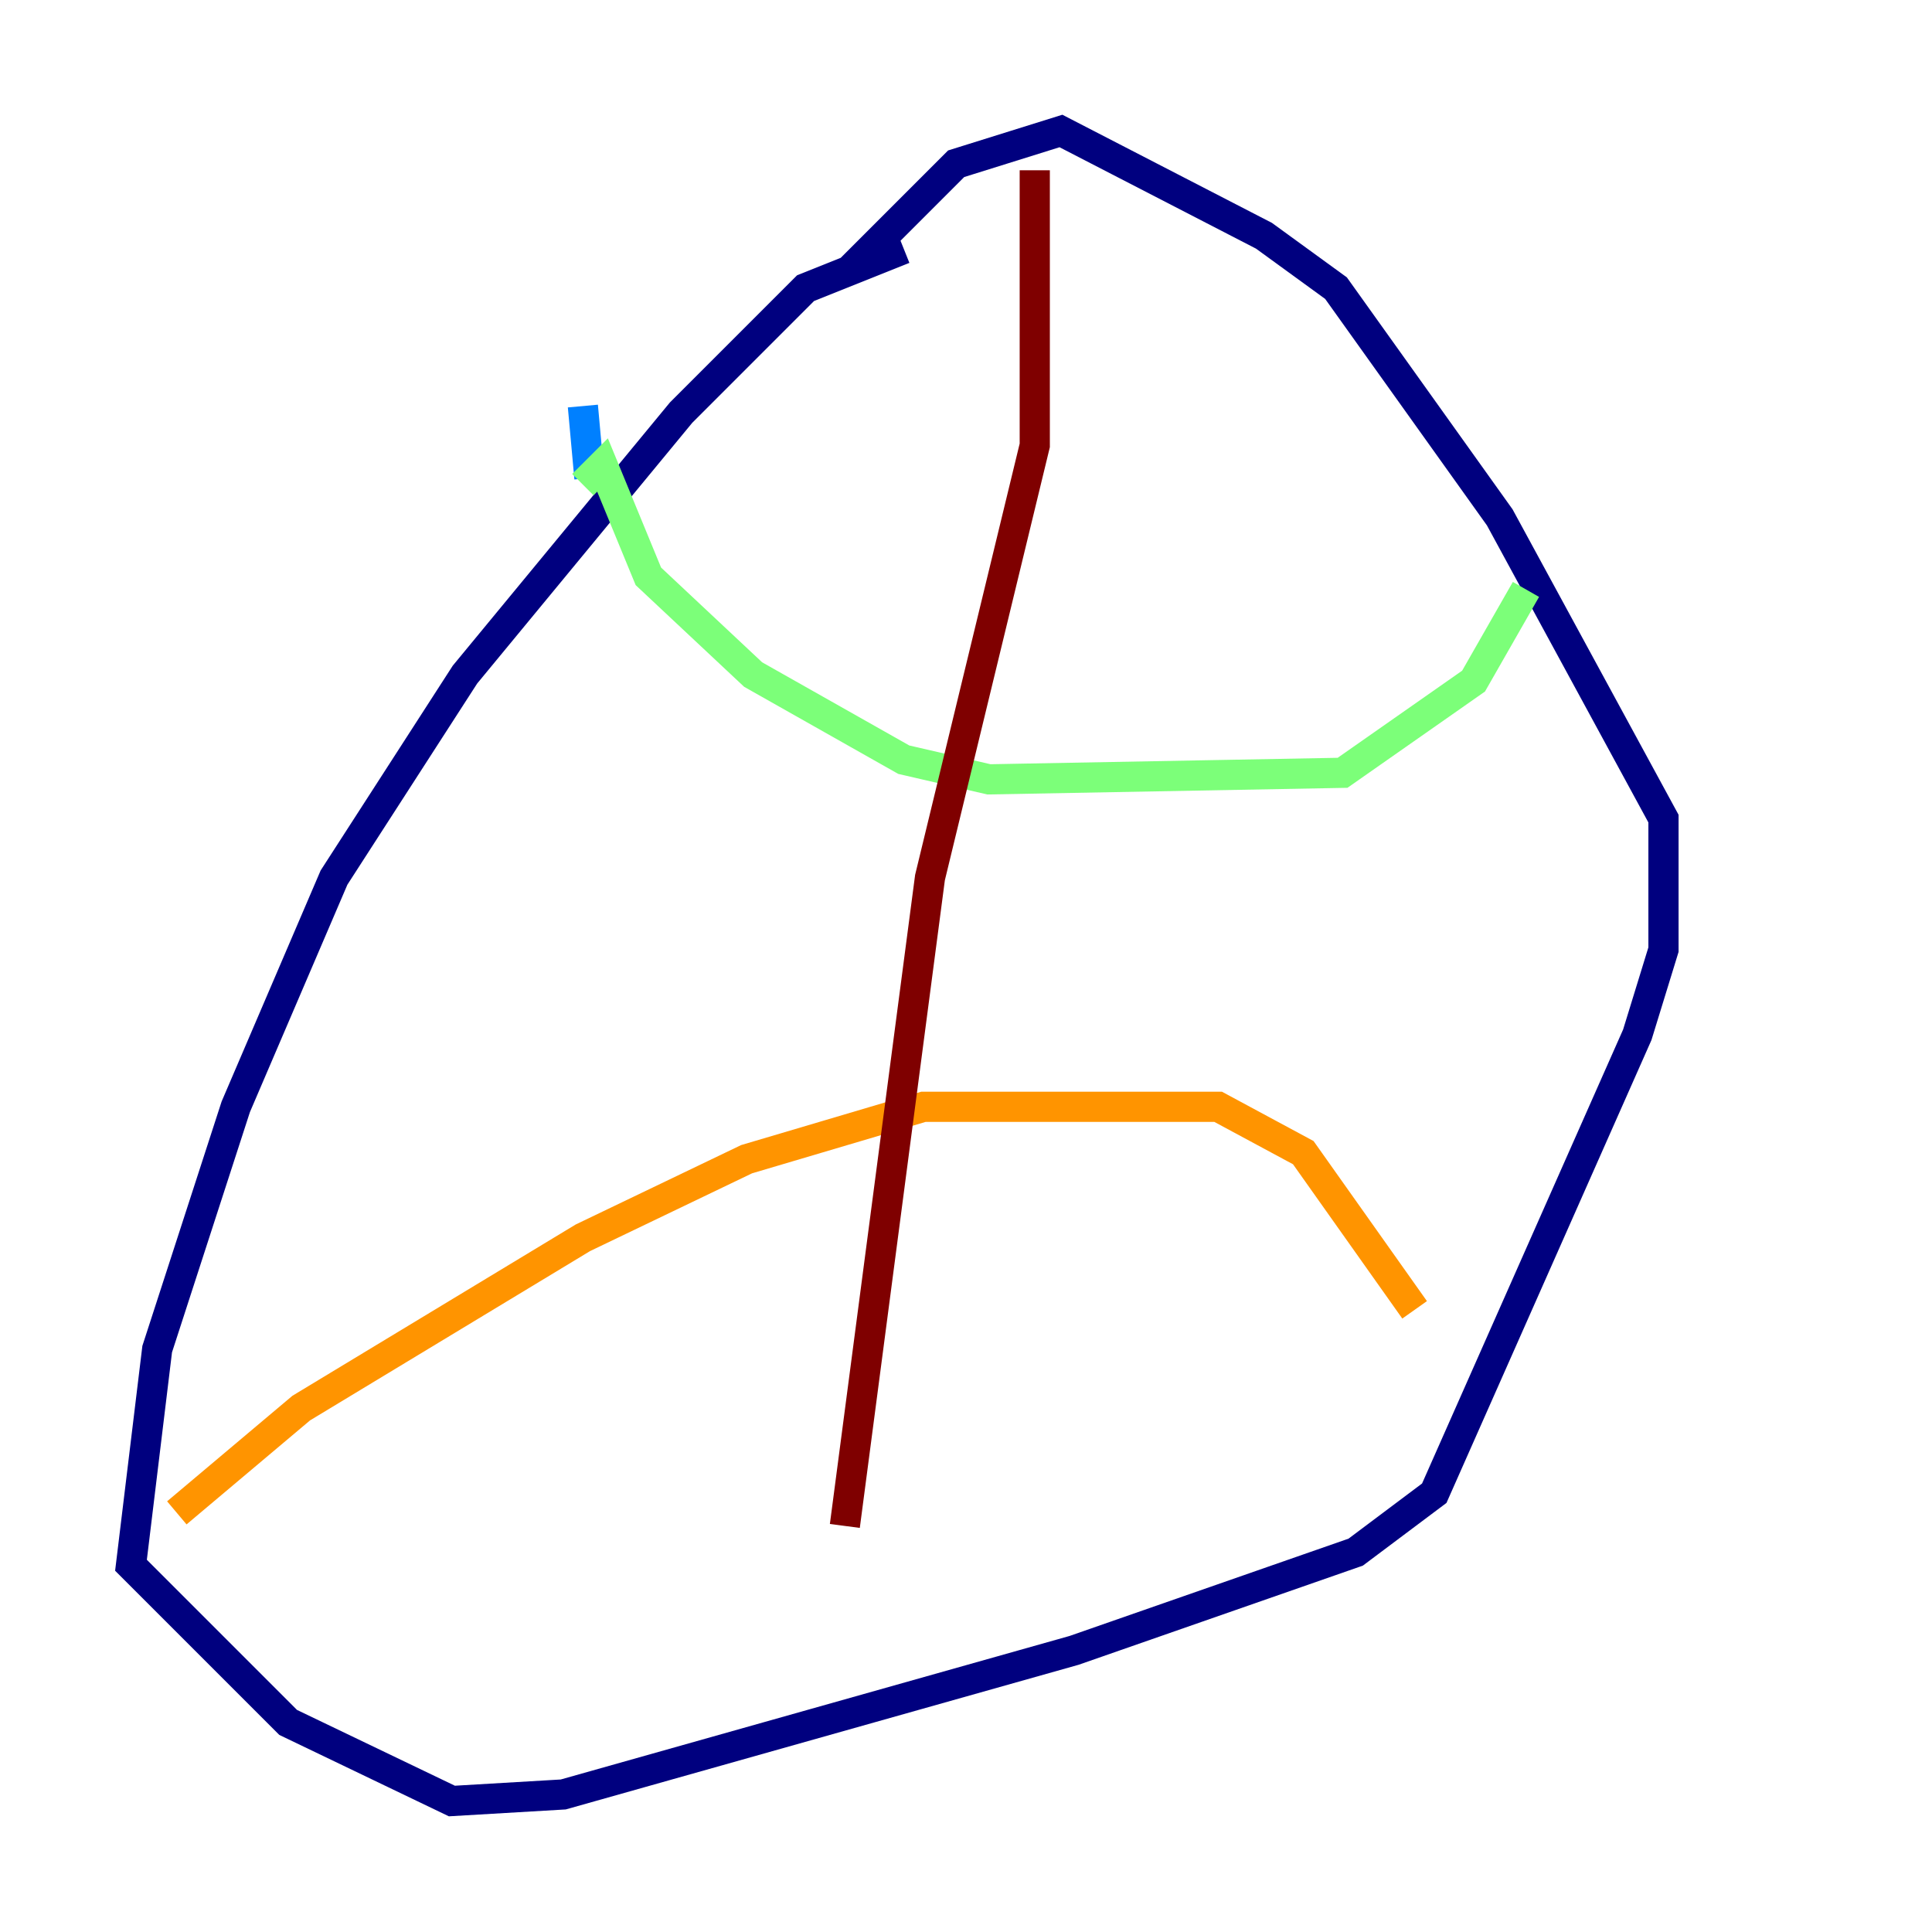 <?xml version="1.0" encoding="utf-8" ?>
<svg baseProfile="tiny" height="128" version="1.2" viewBox="0,0,128,128" width="128" xmlns="http://www.w3.org/2000/svg" xmlns:ev="http://www.w3.org/2001/xml-events" xmlns:xlink="http://www.w3.org/1999/xlink"><defs /><polyline fill="none" points="59.878,16.488 53.37,19.091 45.125,27.336 30.807,44.691 22.129,58.142 15.62,73.329 10.414,89.383 8.678,103.702 19.091,114.115 29.939,119.322 37.315,118.888 71.159,109.342 89.817,102.834 95.024,98.929 108.475,68.556 110.21,62.915 110.21,54.237 99.363,34.278 88.515,19.091 83.742,15.62 70.291,8.678 63.349,10.848 56.407,17.79" stroke="#00007f" stroke-width="2" /><polyline fill="none" points="38.617,26.902 39.051,31.675" stroke="#0080ff" stroke-width="2" /><polyline fill="none" points="38.617,32.108 39.919,30.807 42.956,38.183 49.898,44.691 59.878,50.332 65.519,51.634 88.949,51.2 97.627,45.125 101.098,39.051" stroke="#7cff79" stroke-width="2" /><polyline fill="none" points="11.715,100.231 19.959,93.288 38.617,82.007 49.464,76.8 61.18,73.329 80.705,73.329 86.346,76.366 93.722,86.78" stroke="#ff9400" stroke-width="2" /><polyline fill="none" points="68.556,11.281 68.556,29.505 61.614,58.142 55.973,101.098" stroke="#7f0000" stroke-width="2" /></svg>